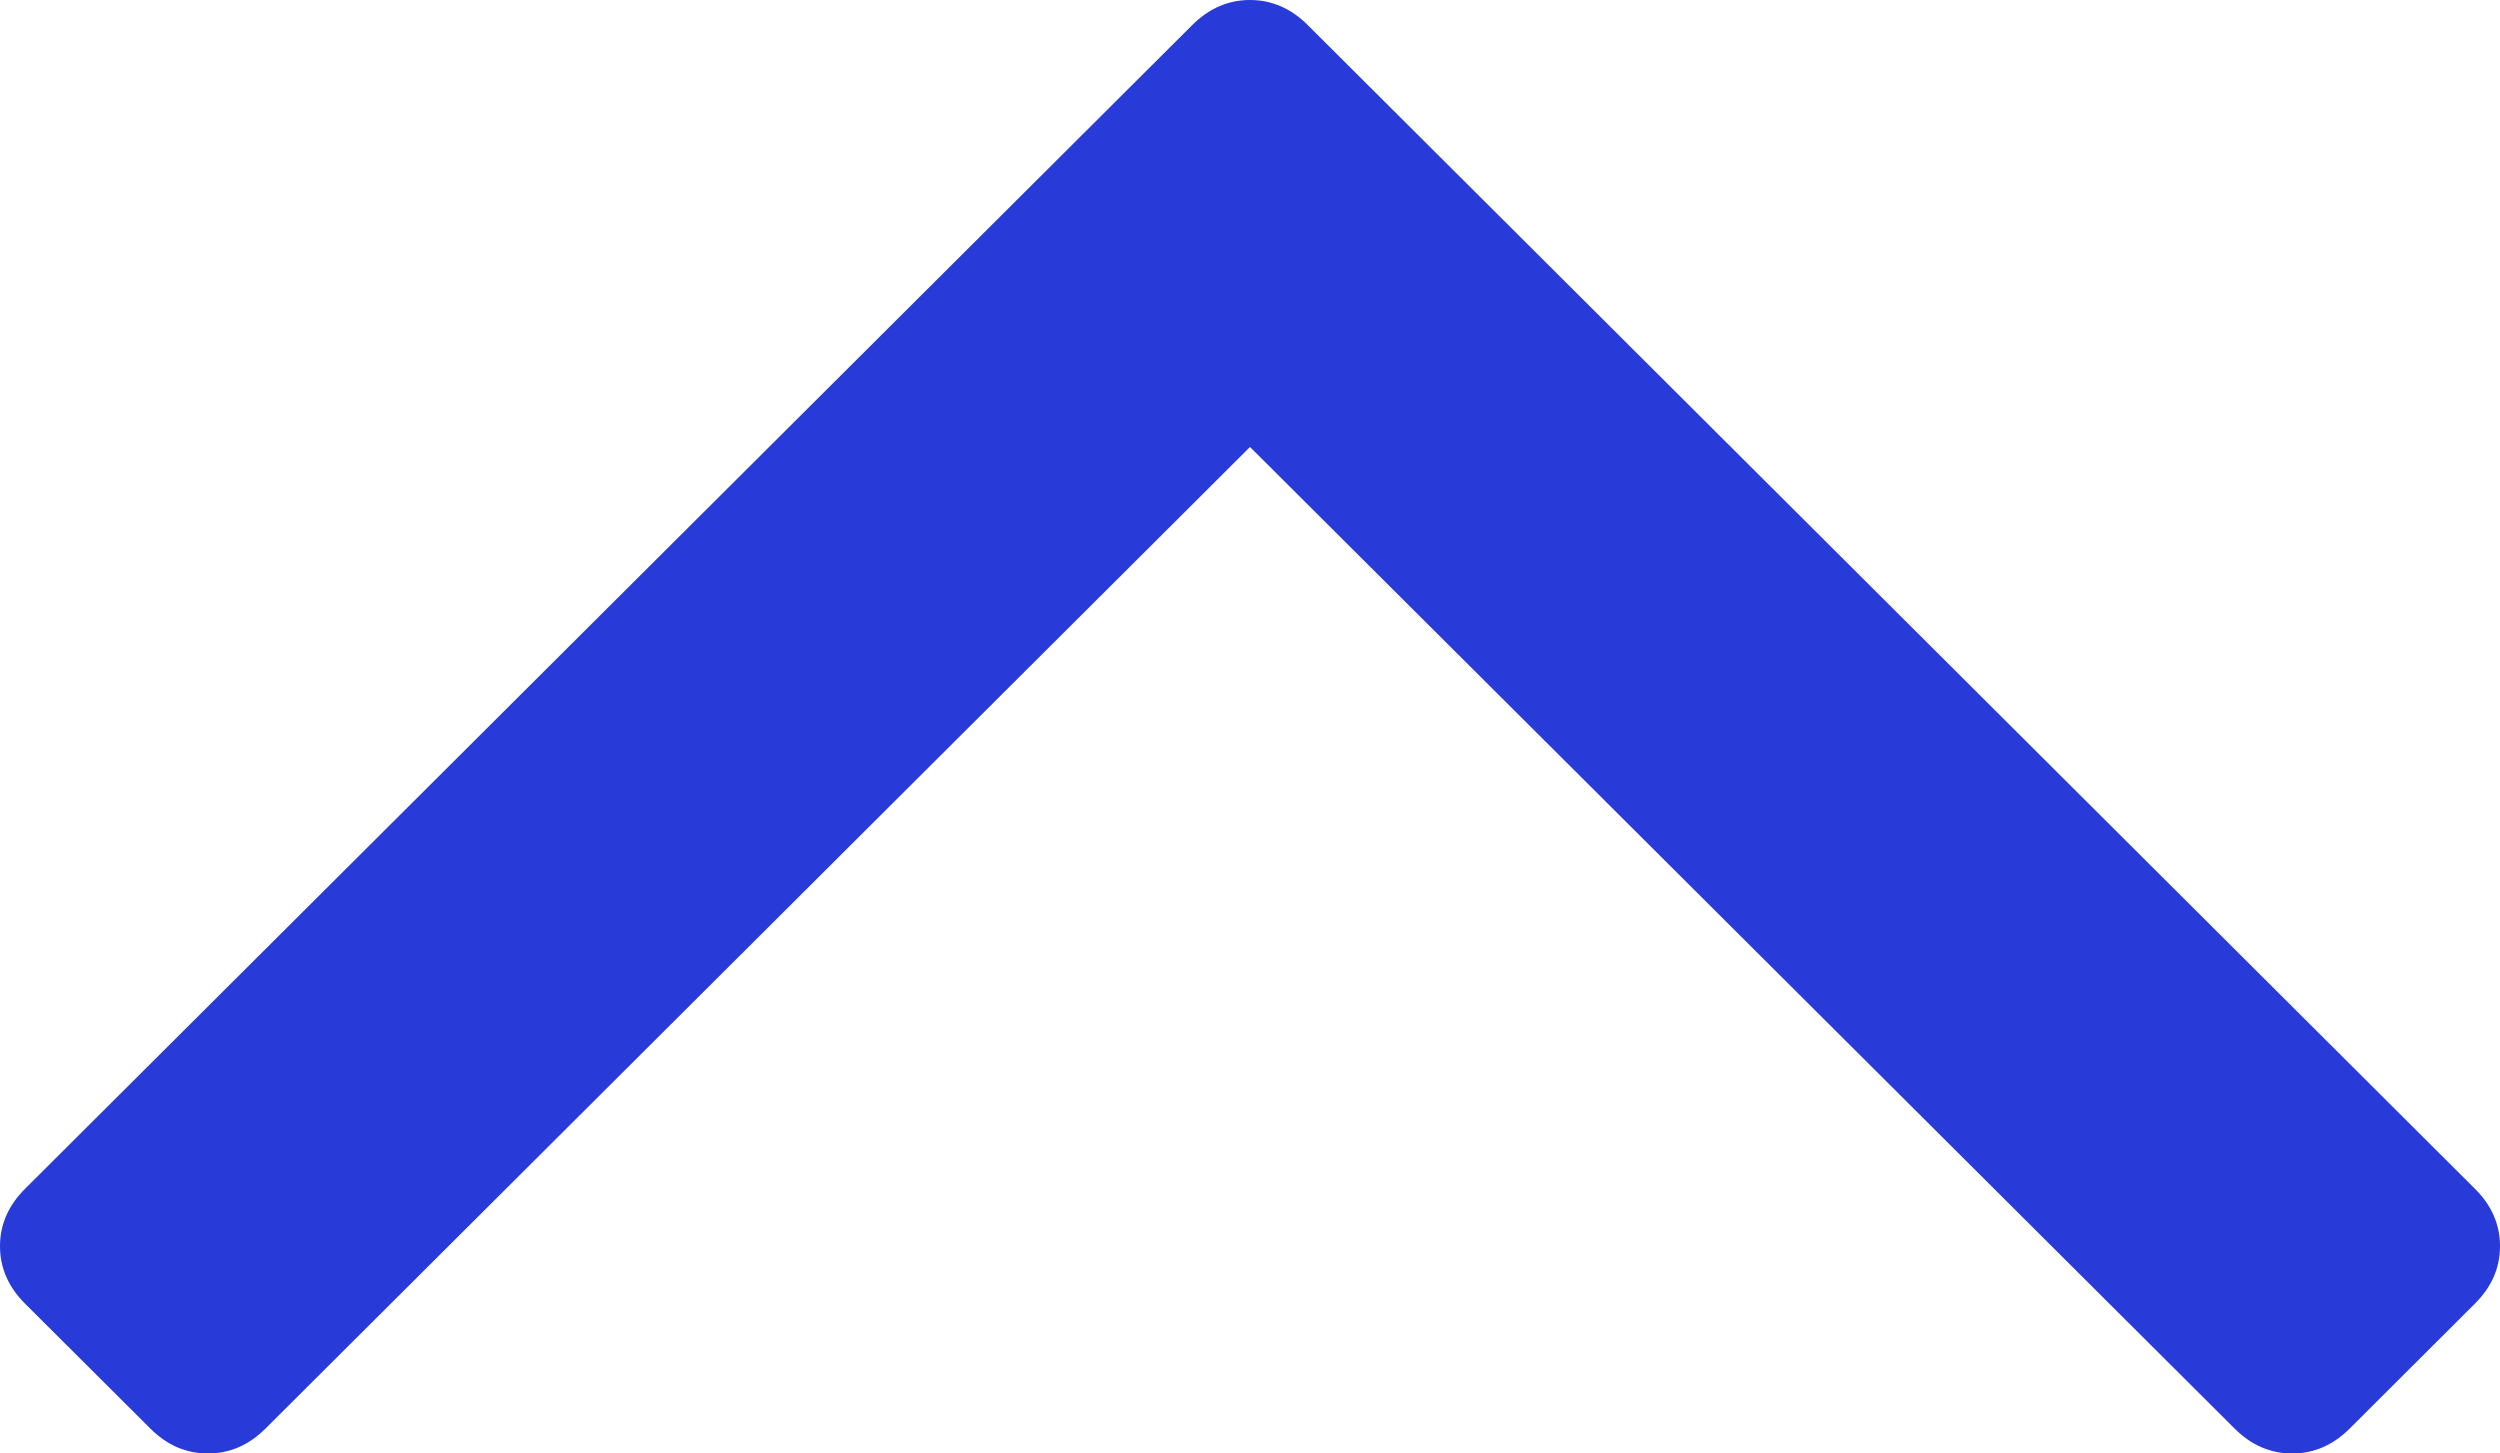 <svg width="43" height="25" viewBox="0 0 43 25" fill="none" xmlns="http://www.w3.org/2000/svg">
<path fill-rule="evenodd" clip-rule="evenodd" d="M21.5 7.688L4.567 24.571C4.28 24.857 3.949 25 3.576 25C3.203 25 2.872 24.857 2.586 24.571L0.431 22.423C0.144 22.137 0 21.807 0 21.435C0 21.063 0.144 20.733 0.431 20.447L20.509 0.429C20.796 0.143 21.127 0 21.5 0C21.873 0 22.204 0.143 22.491 0.429L42.569 20.447C42.857 20.733 43 21.062 43 21.435C43 21.806 42.857 22.136 42.569 22.422L40.416 24.57C40.128 24.857 39.798 25 39.424 25C39.051 25 38.721 24.857 38.434 24.57L21.5 7.688Z" fill="#283AD8"/>
</svg>
